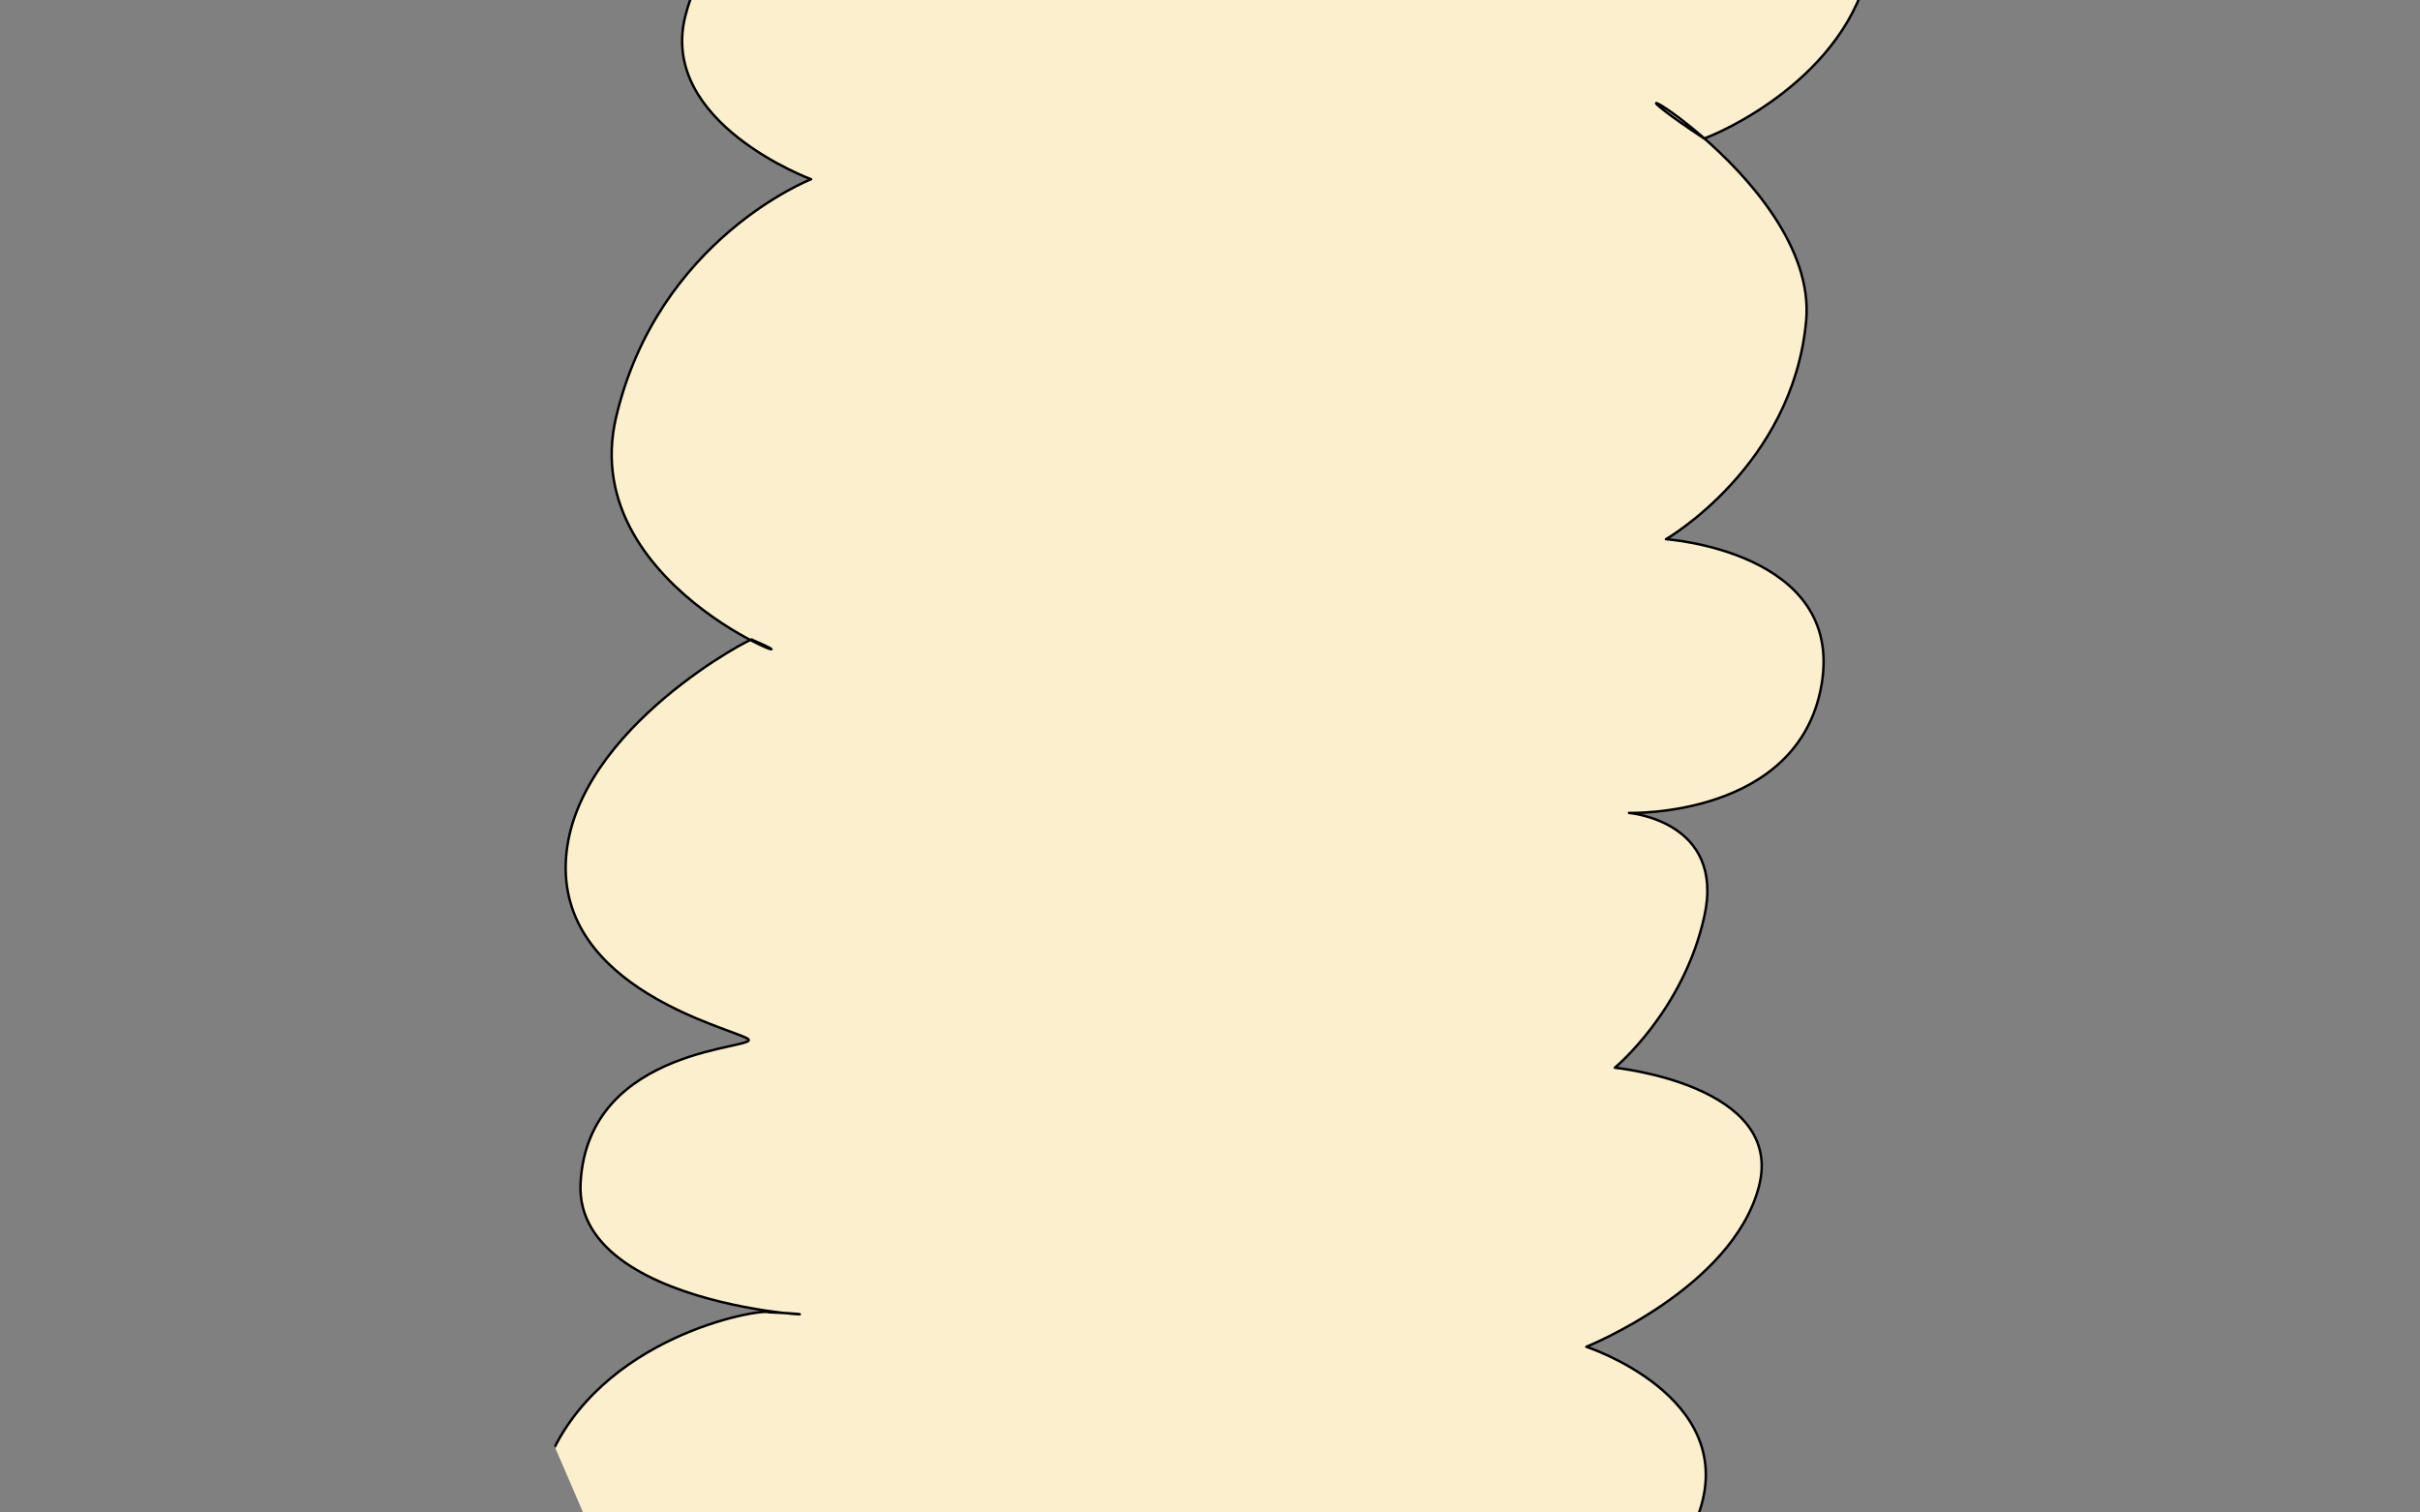 <svg width="1920" height="1200" viewBox="0 0 1920 1200" fill="none" xmlns="http://www.w3.org/2000/svg">
<rect x="0" y="0" width="1920" height="1200" fill="#808080" stroke="none"/>
<g clip-path="url(#clip0_237_155)">
<path d="M615.708 1658.03C507.326 1597.2 612.357 1532.5 595.95 1515.31C751.487 1502.1 498.98 1545.48 453.69 1447.41C408.399 1349.33 626.588 1264.45 531.965 1309.65C516.277 1330.38 393.073 1263.82 433.875 1161.73C474.678 1059.65 603.587 1037.97 609.825 1041.12C714.254 1045.51 454.622 1049.04 460.617 938.537C466.612 828.03 606.647 832.604 593.143 824.067C579.639 815.531 441.807 784.205 449.076 680.724C456.345 577.243 601.311 503.157 596.5 507.5C670.5 539 455.453 472.14 488.852 330.798C522.252 189.456 643.519 142.214 643.519 142.214C643.519 142.214 522.603 97.539 543.654 12.998C564.705 -71.542 646.127 -88.531 676.18 -101.471C822.169 -47.728 559.823 -102.495 612.556 -260.643C665.289 -418.792 928.82 -354.335 739.398 -365.49C739.398 -365.49 756.413 -494.872 914.319 -541.269C1072.23 -587.665 1310.62 -354.588 1130.72 -483.761C1081.24 -511.797 1153.57 -573.386 1267.32 -549.574C1381.08 -525.762 1361.94 -414.69 1361.94 -414.69C1361.94 -414.69 1483.61 -485.187 1558.09 -369.988C1632.57 -254.789 1307.5 -83.937 1452.46 -170.229C1452.46 -170.229 1501.48 -121.017 1483.63 -29.372C1465.77 62.273 1362.62 106.521 1351.93 109.855C1229.34 28.29 1443.49 139.023 1432.99 254.417C1422.5 369.811 1321.77 427.809 1321.77 427.809C1321.77 427.809 1463.5 437.365 1445.2 543.289C1426.9 649.213 1292.42 644.954 1292.42 644.954C1292.42 644.954 1368.87 651.371 1352.24 726.829C1335.61 802.287 1281.19 847.119 1281.19 847.119C1281.19 847.119 1416.49 860.814 1395.5 941.412C1374.51 1022.01 1258.59 1068.53 1258.59 1068.53C1258.59 1068.53 1378.15 1107.49 1348.73 1197.99C1319.31 1288.48 1244.41 1343.73 1244.41 1343.73C1163.13 1234.89 1334.32 1431.25 1245.86 1529.67C1157.39 1628.09 1110.84 1569.87 1110.84 1569.87C1110.84 1569.87 1056.54 1702.92 930.104 1697.92C803.673 1692.93 853.462 1634.05 824.681 1635.68C986.05 1550.36 724.091 1718.86 615.708 1658.03Z" fill="#FBEFCD" stroke="black" stroke-width="1.939" stroke-linecap="round" stroke-linejoin="round"/>
</g>
<defs>
<clipPath id="clip0_237_155">
<rect width="2094.2" height="1414.06" fill="white" transform="translate(774.223 1923.7) rotate(-113.296)"/>
</clipPath>
</defs>
</svg>
